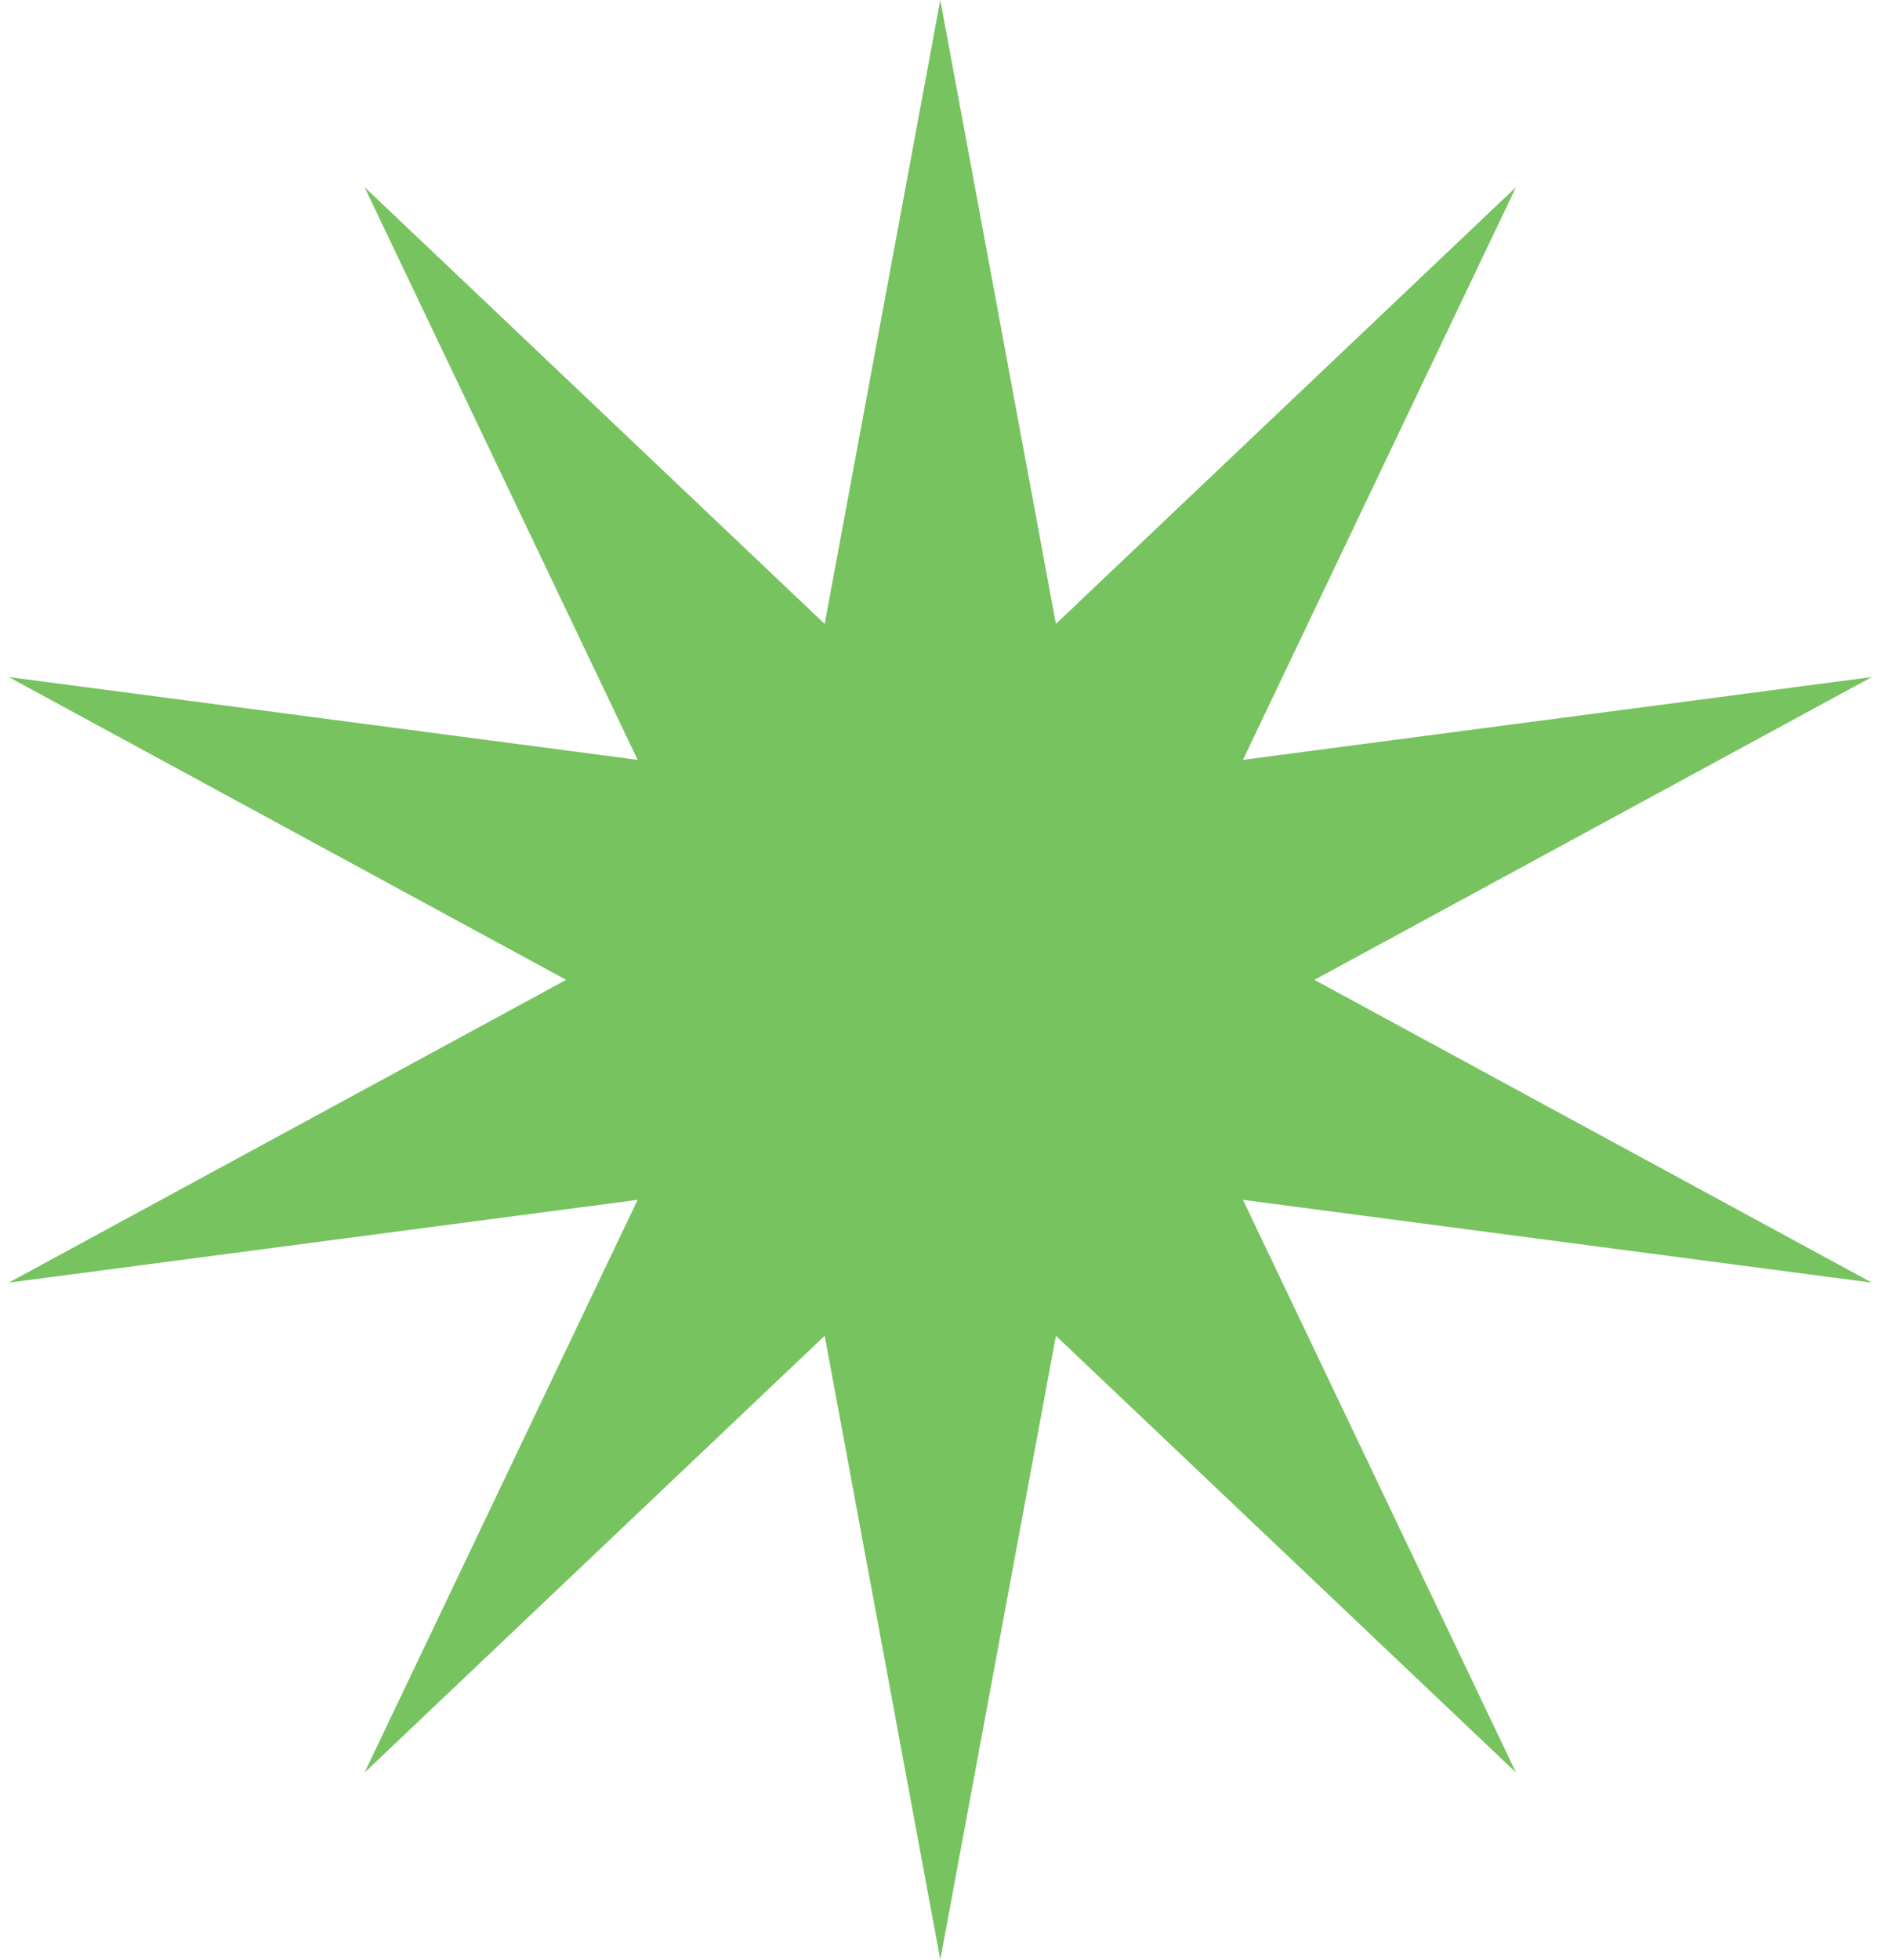 <svg width="81" height="84" viewBox="0 0 81 84" fill="none" xmlns="http://www.w3.org/2000/svg">
<g clip-path="url(#clip0_376_646)">
<path d="M40.319 0L45.277 26.743L65.006 8.021L53.298 32.57L80.264 29.021L56.362 42L80.264 54.979L53.298 51.43L65.006 75.979L45.277 57.257L40.319 84L35.362 57.257L15.632 75.979L27.341 51.43L0.375 54.979L24.277 42L0.375 29.021L27.341 32.57L15.632 8.021L35.362 26.743L40.319 0Z" fill="#77C360"/>
</g>
<defs>
<clipPath id="clip0_376_646">
<rect width="80.64" height="84" fill="white"/>
</clipPath>
</defs>
</svg>
